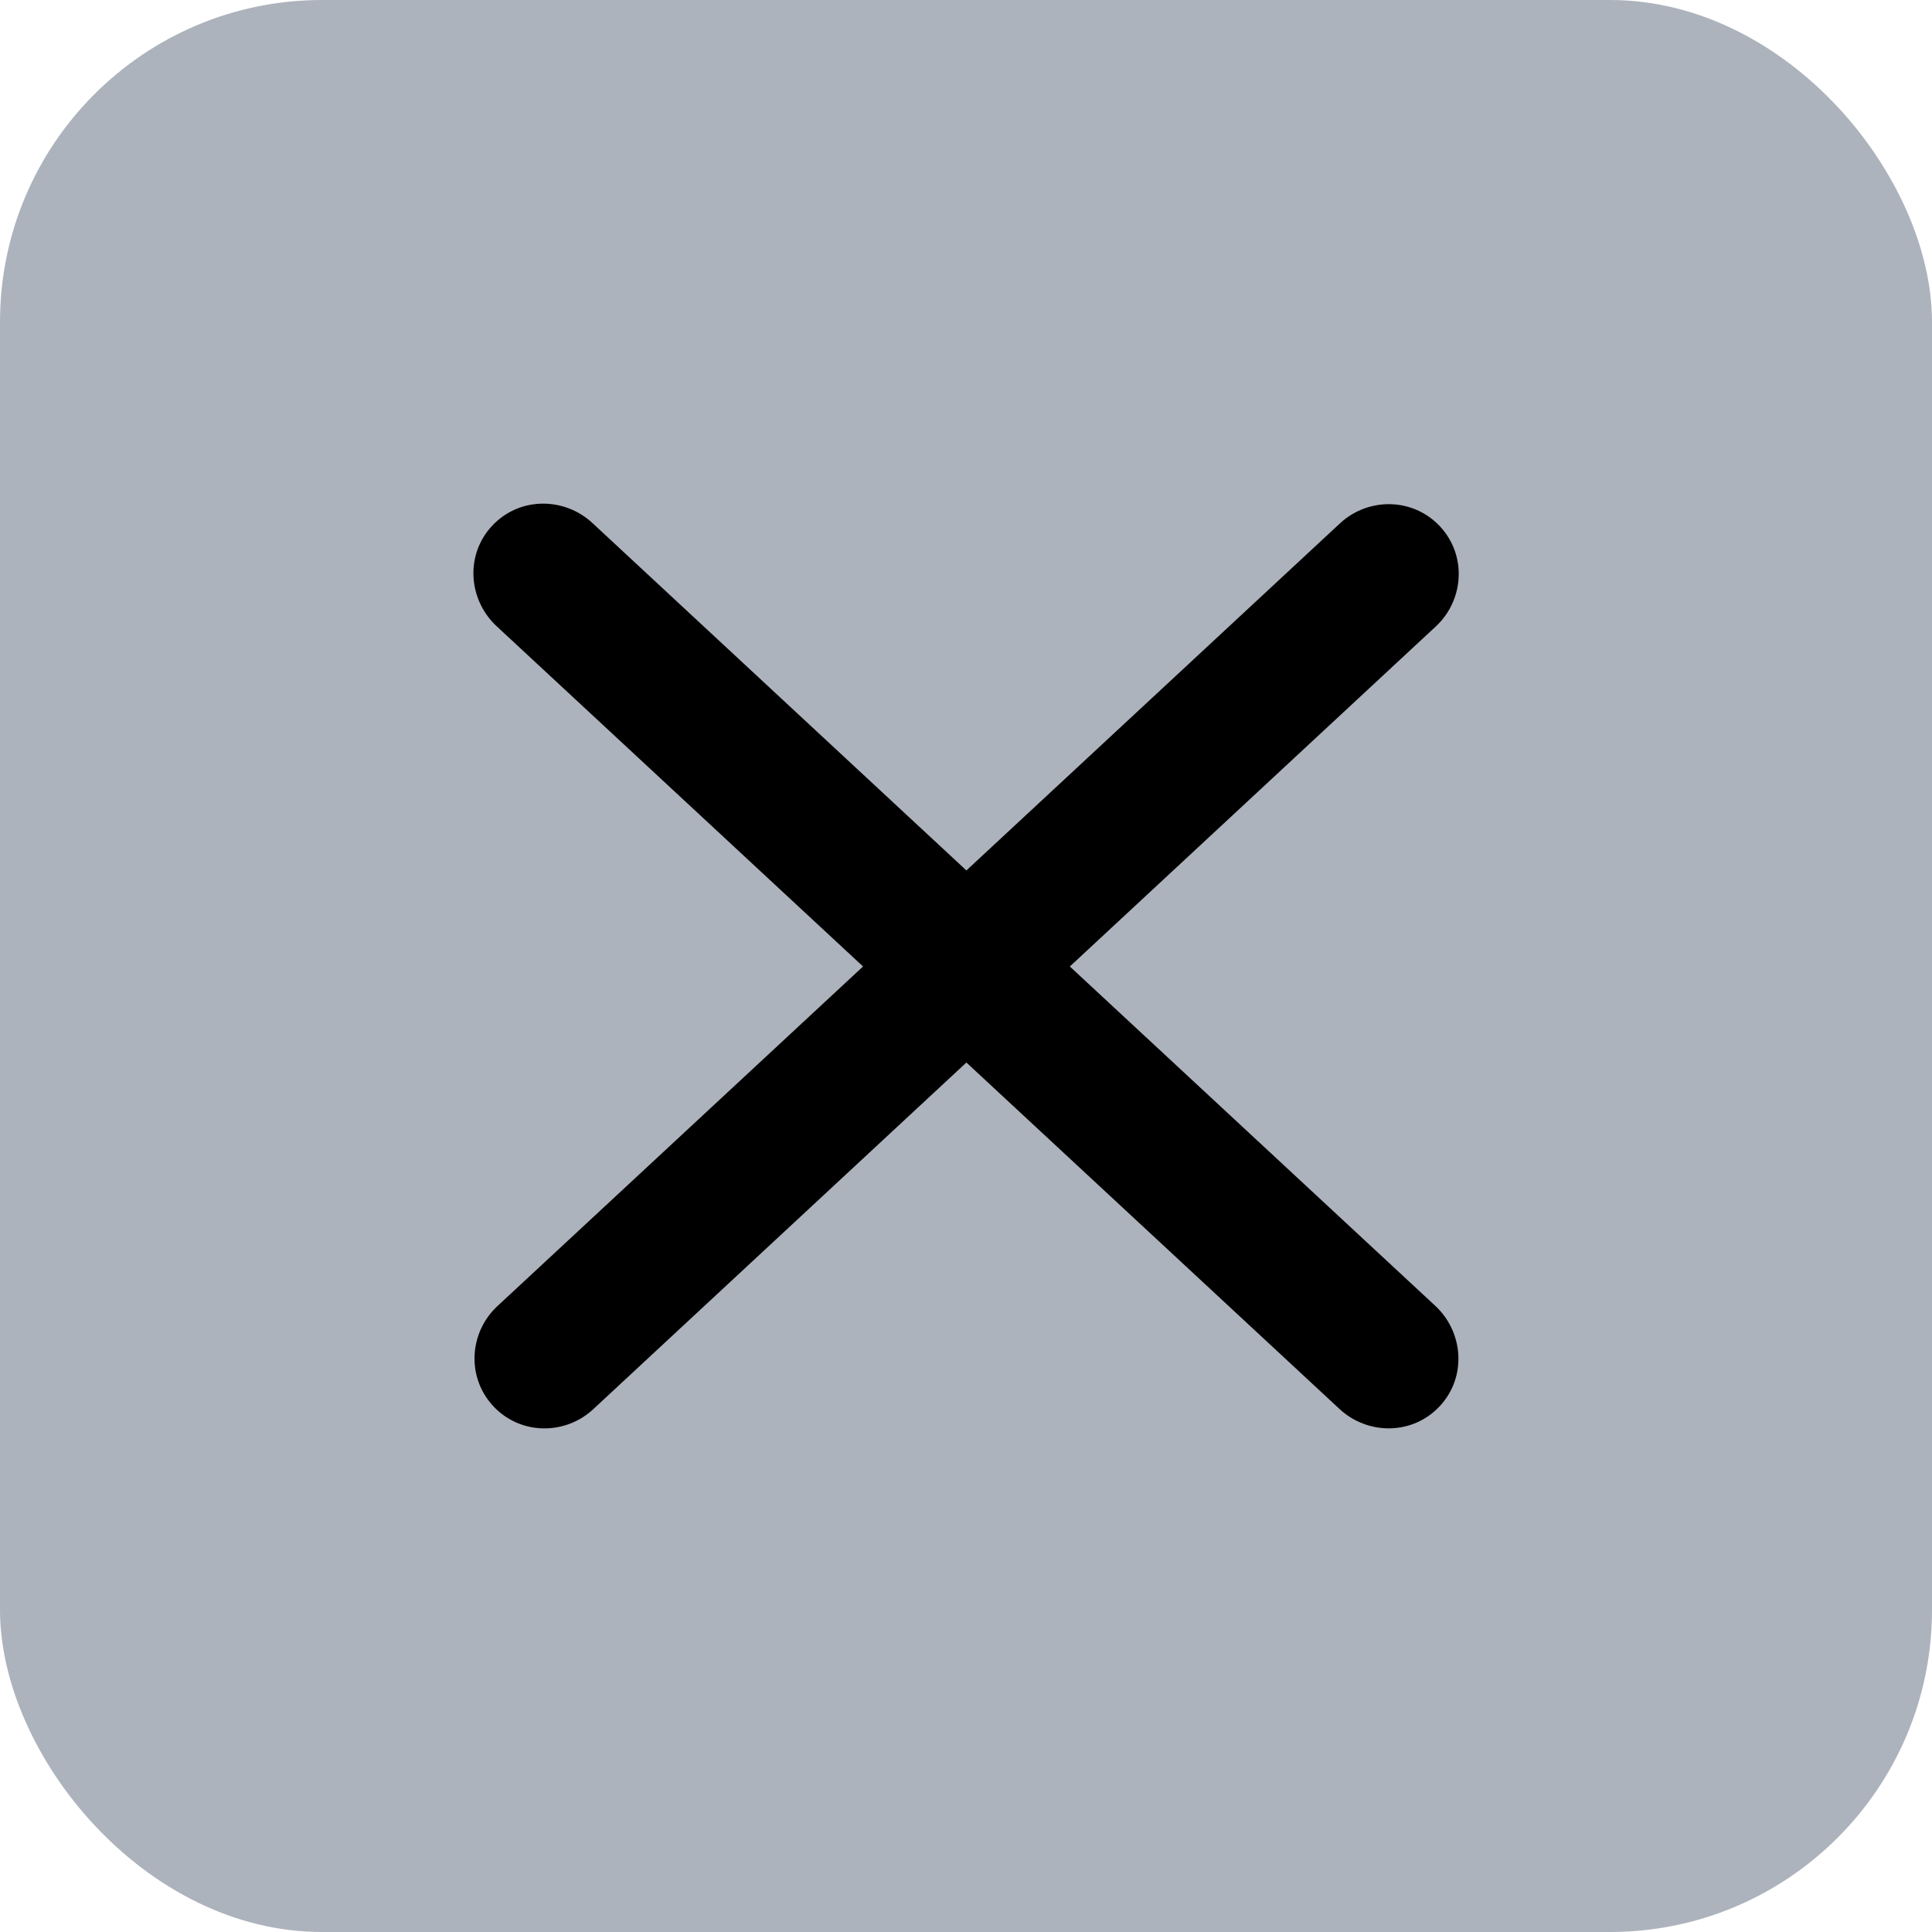 <svg width="24" height="24" viewBox="0 0 24 24" fill="none" xmlns="http://www.w3.org/2000/svg">
<rect width="24" height="24" rx="4" fill="#ADB3BC"/>
<path d="M7.358 6.496C7.011 6.174 6.452 6.167 6.112 6.533C5.772 6.899 5.821 7.455 6.168 7.778L10.721 12.006L6.179 16.225C5.83 16.549 5.79 17.105 6.127 17.467C6.463 17.829 7.02 17.83 7.369 17.506L12.005 13.199L16.64 17.503C16.987 17.826 17.546 17.833 17.886 17.467C18.226 17.101 18.177 16.544 17.83 16.222L13.29 12.006L17.836 7.782C18.185 7.458 18.226 6.903 17.889 6.54C17.552 6.178 16.995 6.177 16.646 6.501L12.005 10.813L7.358 6.496Z" fill="black"/>
</svg>
